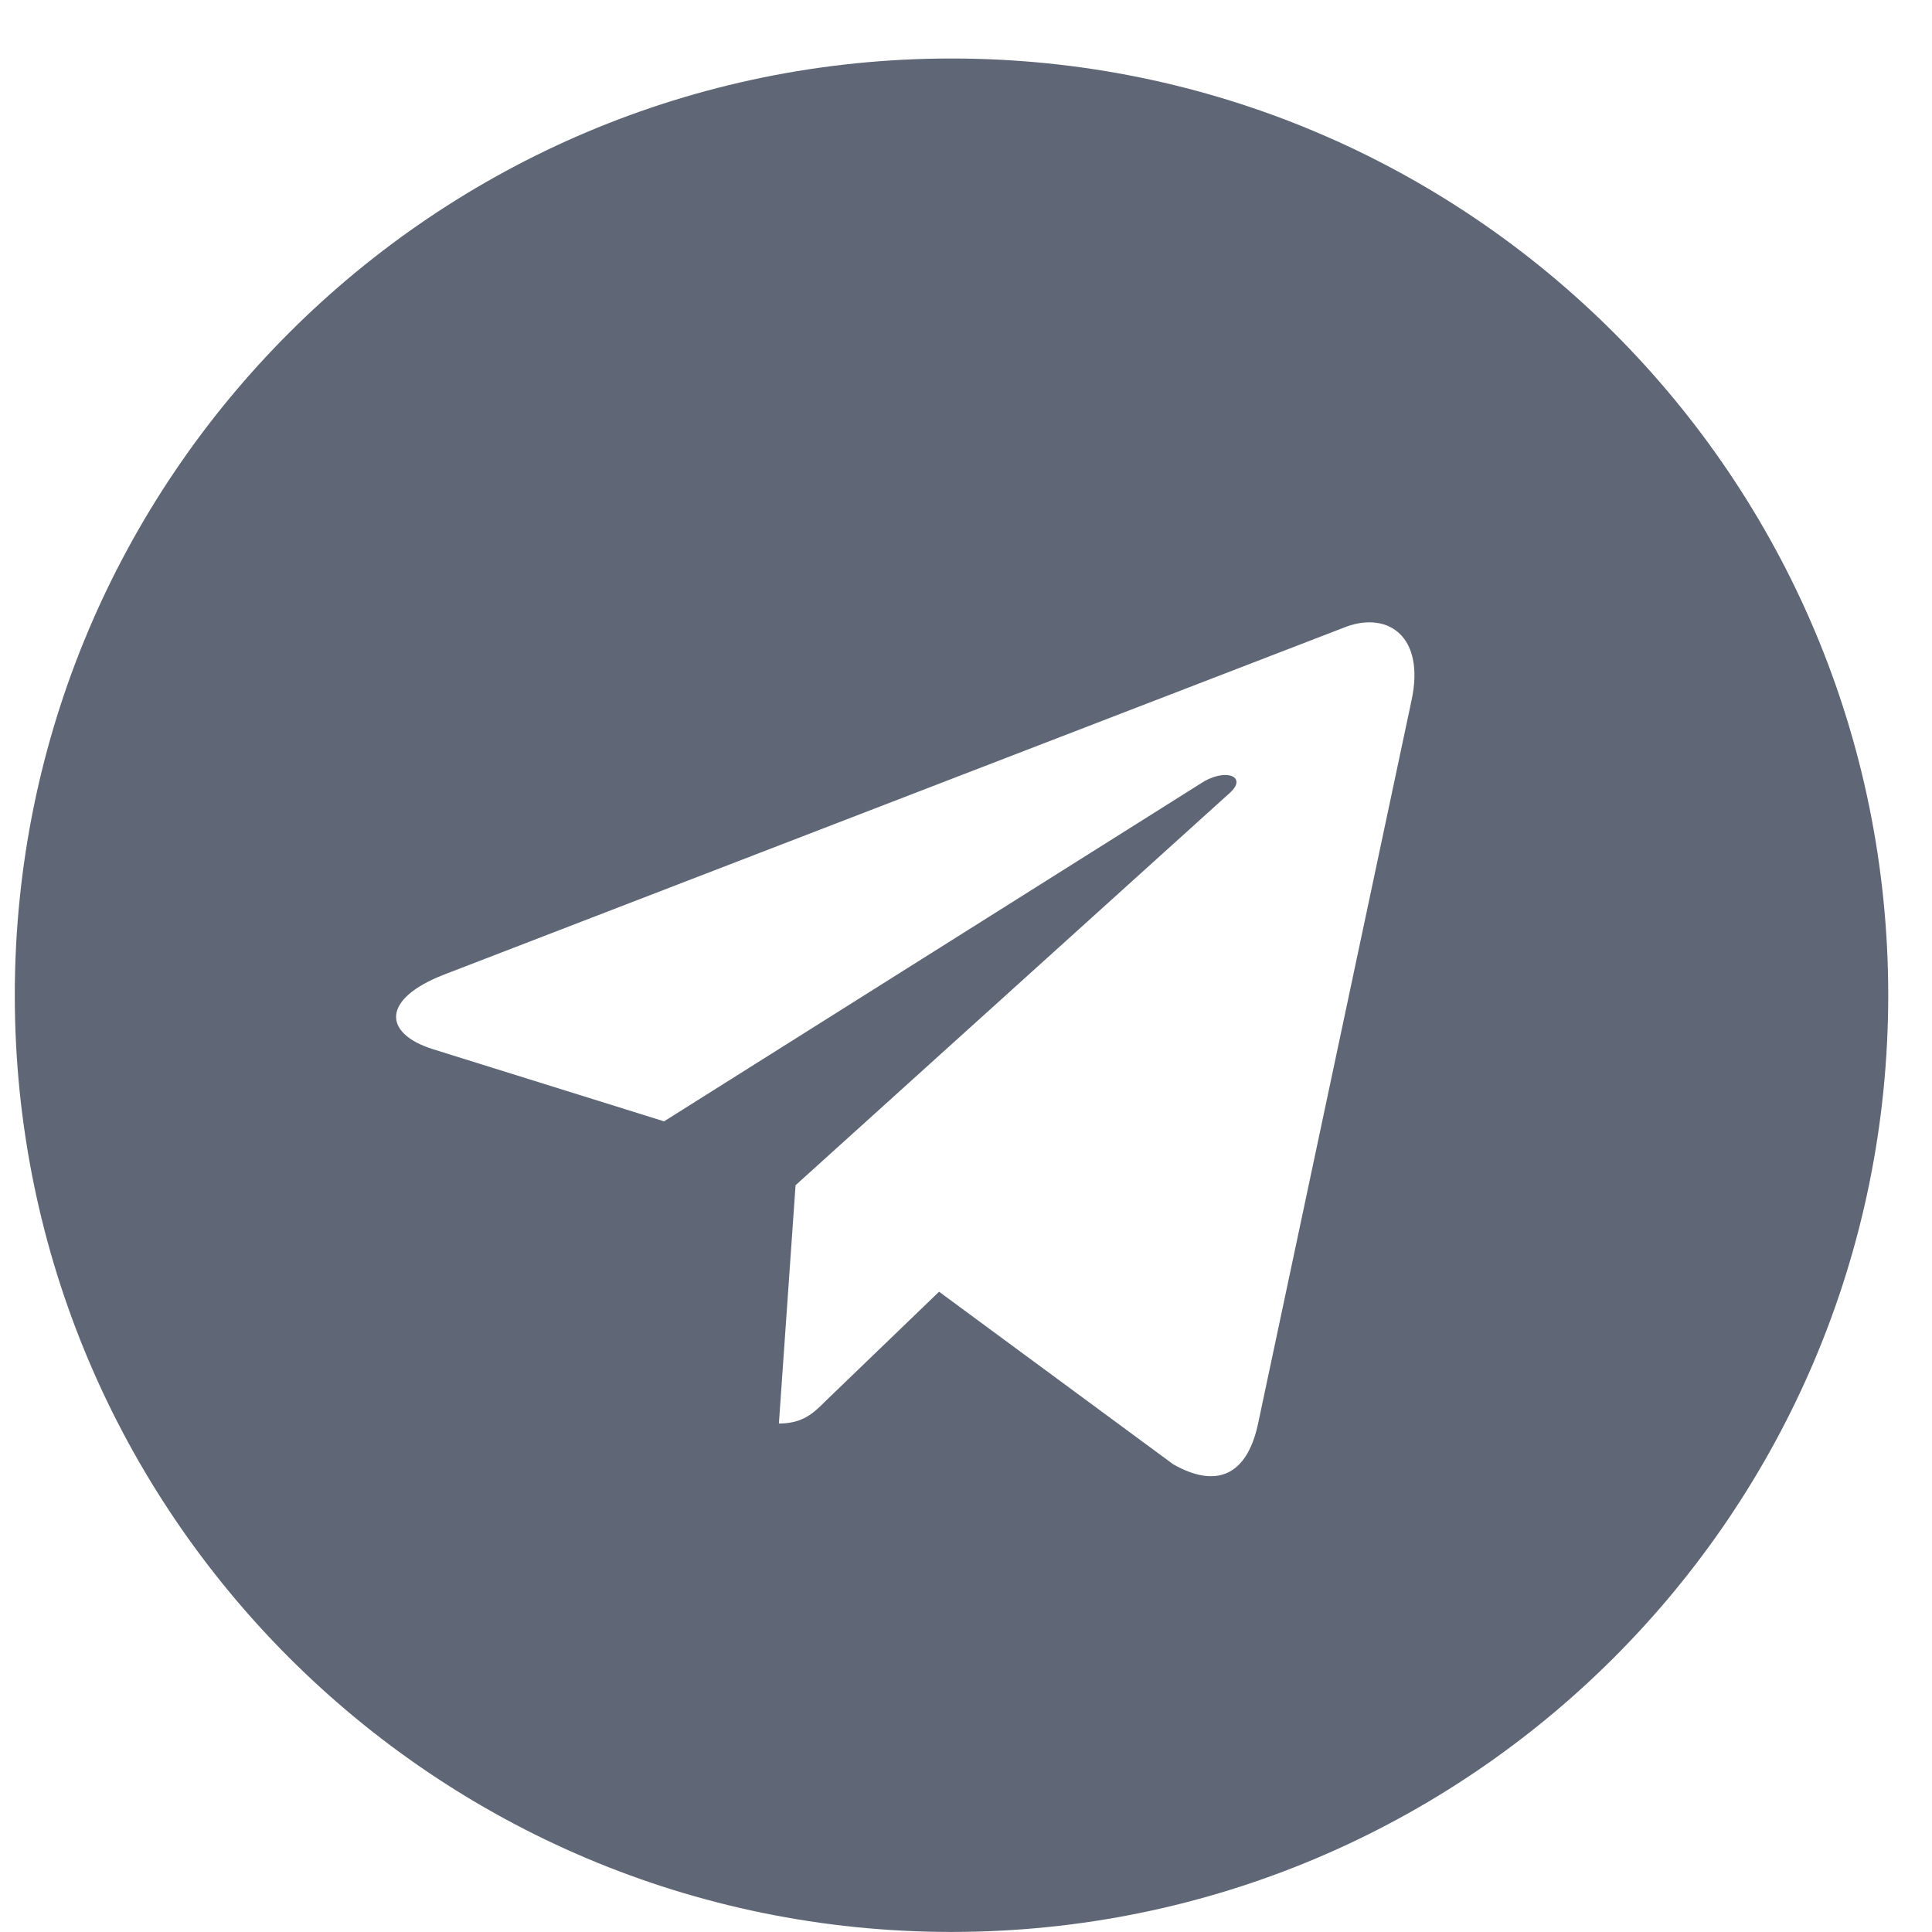 <svg
width="32"
height="32"
viewBox="0 0 32 32"
fill="none"
xmlns="http://www.w3.org/2000/svg"
>
<path
  d="M15.76 0.969C7.189 0.969 0.245 7.913 0.245 16.484C0.245 25.055 7.189 31.999 15.76 31.999C24.331 31.999 31.275 25.055 31.275 16.484C31.275 7.913 24.331 0.969 15.76 0.969ZM23.38 11.598L20.834 23.597C20.646 24.448 20.14 24.654 19.433 24.254L15.554 21.395L13.683 23.197C13.477 23.403 13.302 23.578 12.901 23.578L13.177 19.631L20.365 13.137C20.678 12.862 20.296 12.705 19.883 12.98L10.999 18.573L7.171 17.378C6.339 17.116 6.32 16.547 7.346 16.146L22.304 10.378C22.999 10.128 23.605 10.547 23.38 11.598Z"
  fill="#5f6675"
></path>
</svg>